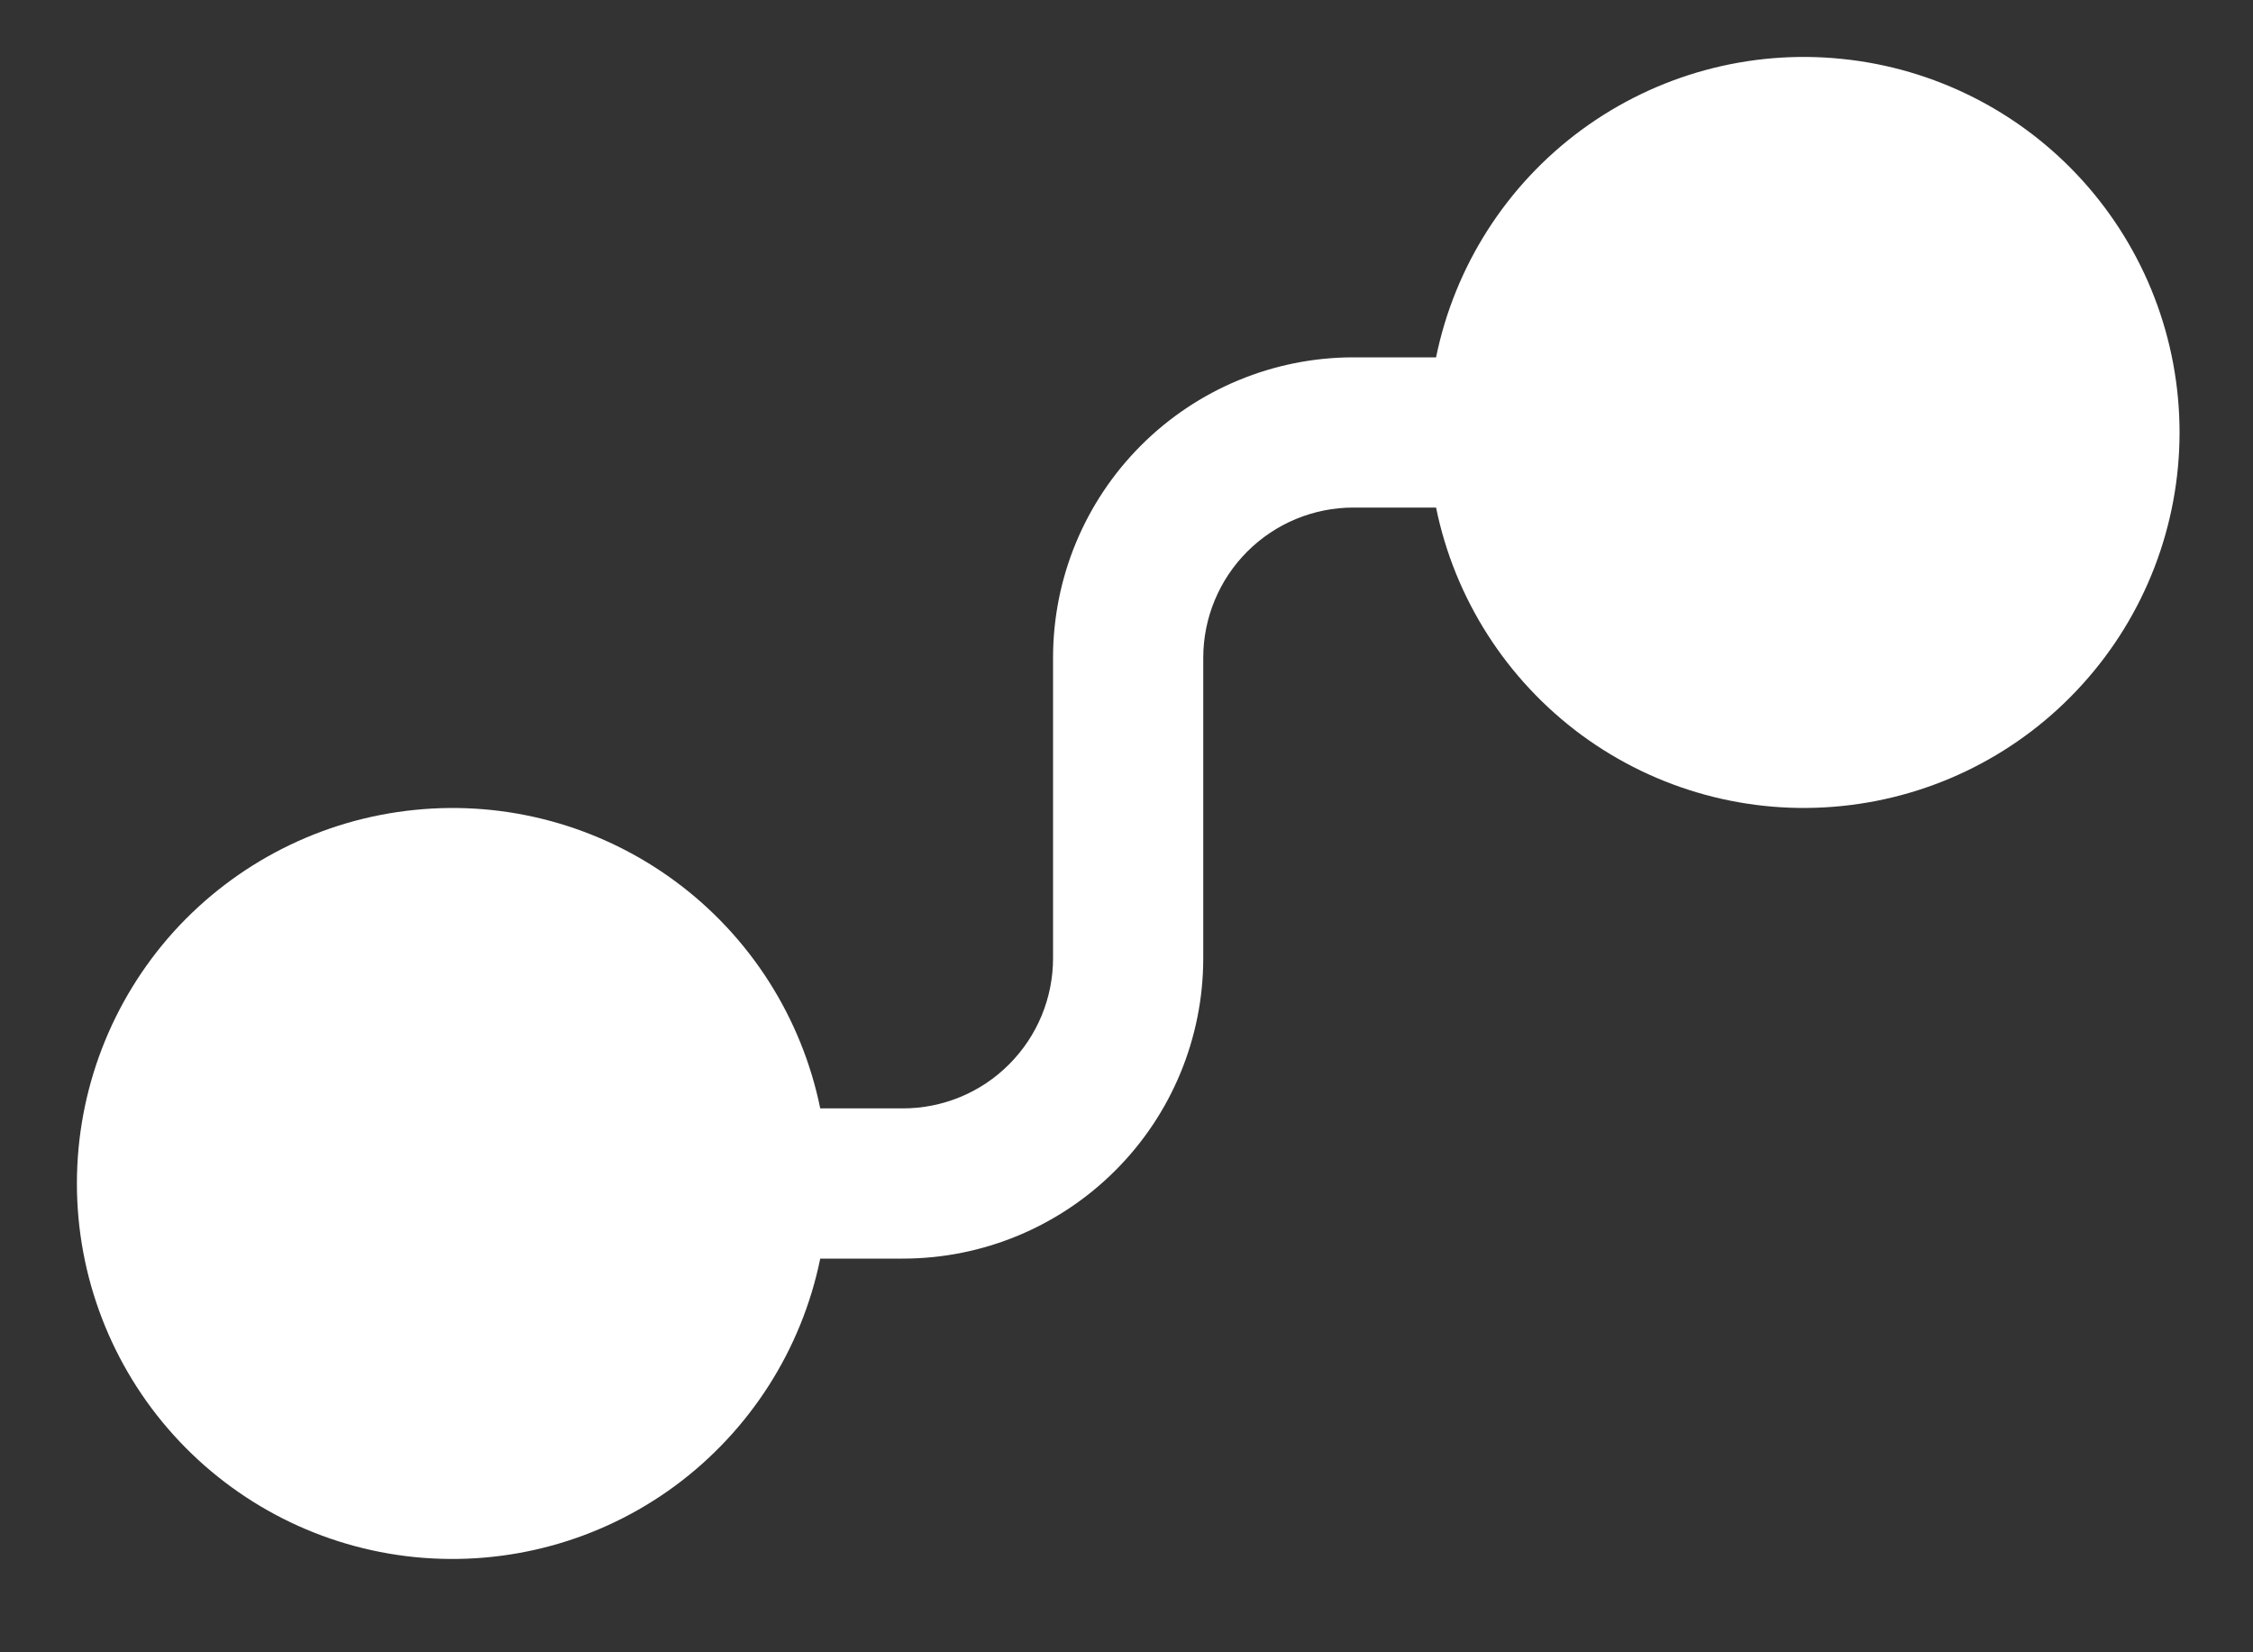 <svg width="15" height="11" viewBox="0 0 15 11" fill="none" xmlns="http://www.w3.org/2000/svg">
<rect x="0" y="0" width="15" height="11" fill="#333333" stroke="none"/>
<path d="M9.561 3.379H9.011C8.746 3.379 8.492 3.484 8.304 3.672C8.117 3.859 8.011 4.114 8.011 4.379V6.379C8.011 6.909 7.801 7.418 7.425 7.793C7.05 8.168 6.542 8.379 6.011 8.379H5.461C5.337 8.986 4.992 9.525 4.493 9.893C3.994 10.26 3.377 10.428 2.76 10.366C2.144 10.304 1.573 10.015 1.157 9.555C0.742 9.096 0.512 8.498 0.512 7.879C0.512 7.259 0.742 6.662 1.157 6.202C1.573 5.743 2.144 5.454 2.76 5.392C3.377 5.329 3.994 5.498 4.493 5.865C4.992 6.232 5.337 6.772 5.461 7.379H6.011C6.276 7.379 6.531 7.274 6.718 7.086C6.906 6.898 7.011 6.644 7.011 6.379V4.379C7.011 3.848 7.222 3.34 7.597 2.965C7.972 2.59 8.481 2.379 9.011 2.379H9.561C9.685 1.772 10.03 1.232 10.529 0.865C11.028 0.498 11.646 0.329 12.262 0.392C12.878 0.454 13.45 0.743 13.865 1.202C14.281 1.662 14.511 2.259 14.511 2.879C14.511 3.498 14.281 4.096 13.865 4.555C13.45 5.015 12.878 5.304 12.262 5.366C11.646 5.429 11.028 5.26 10.529 4.893C10.03 4.525 9.685 3.986 9.561 3.379Z" fill="white"/>
</svg>
